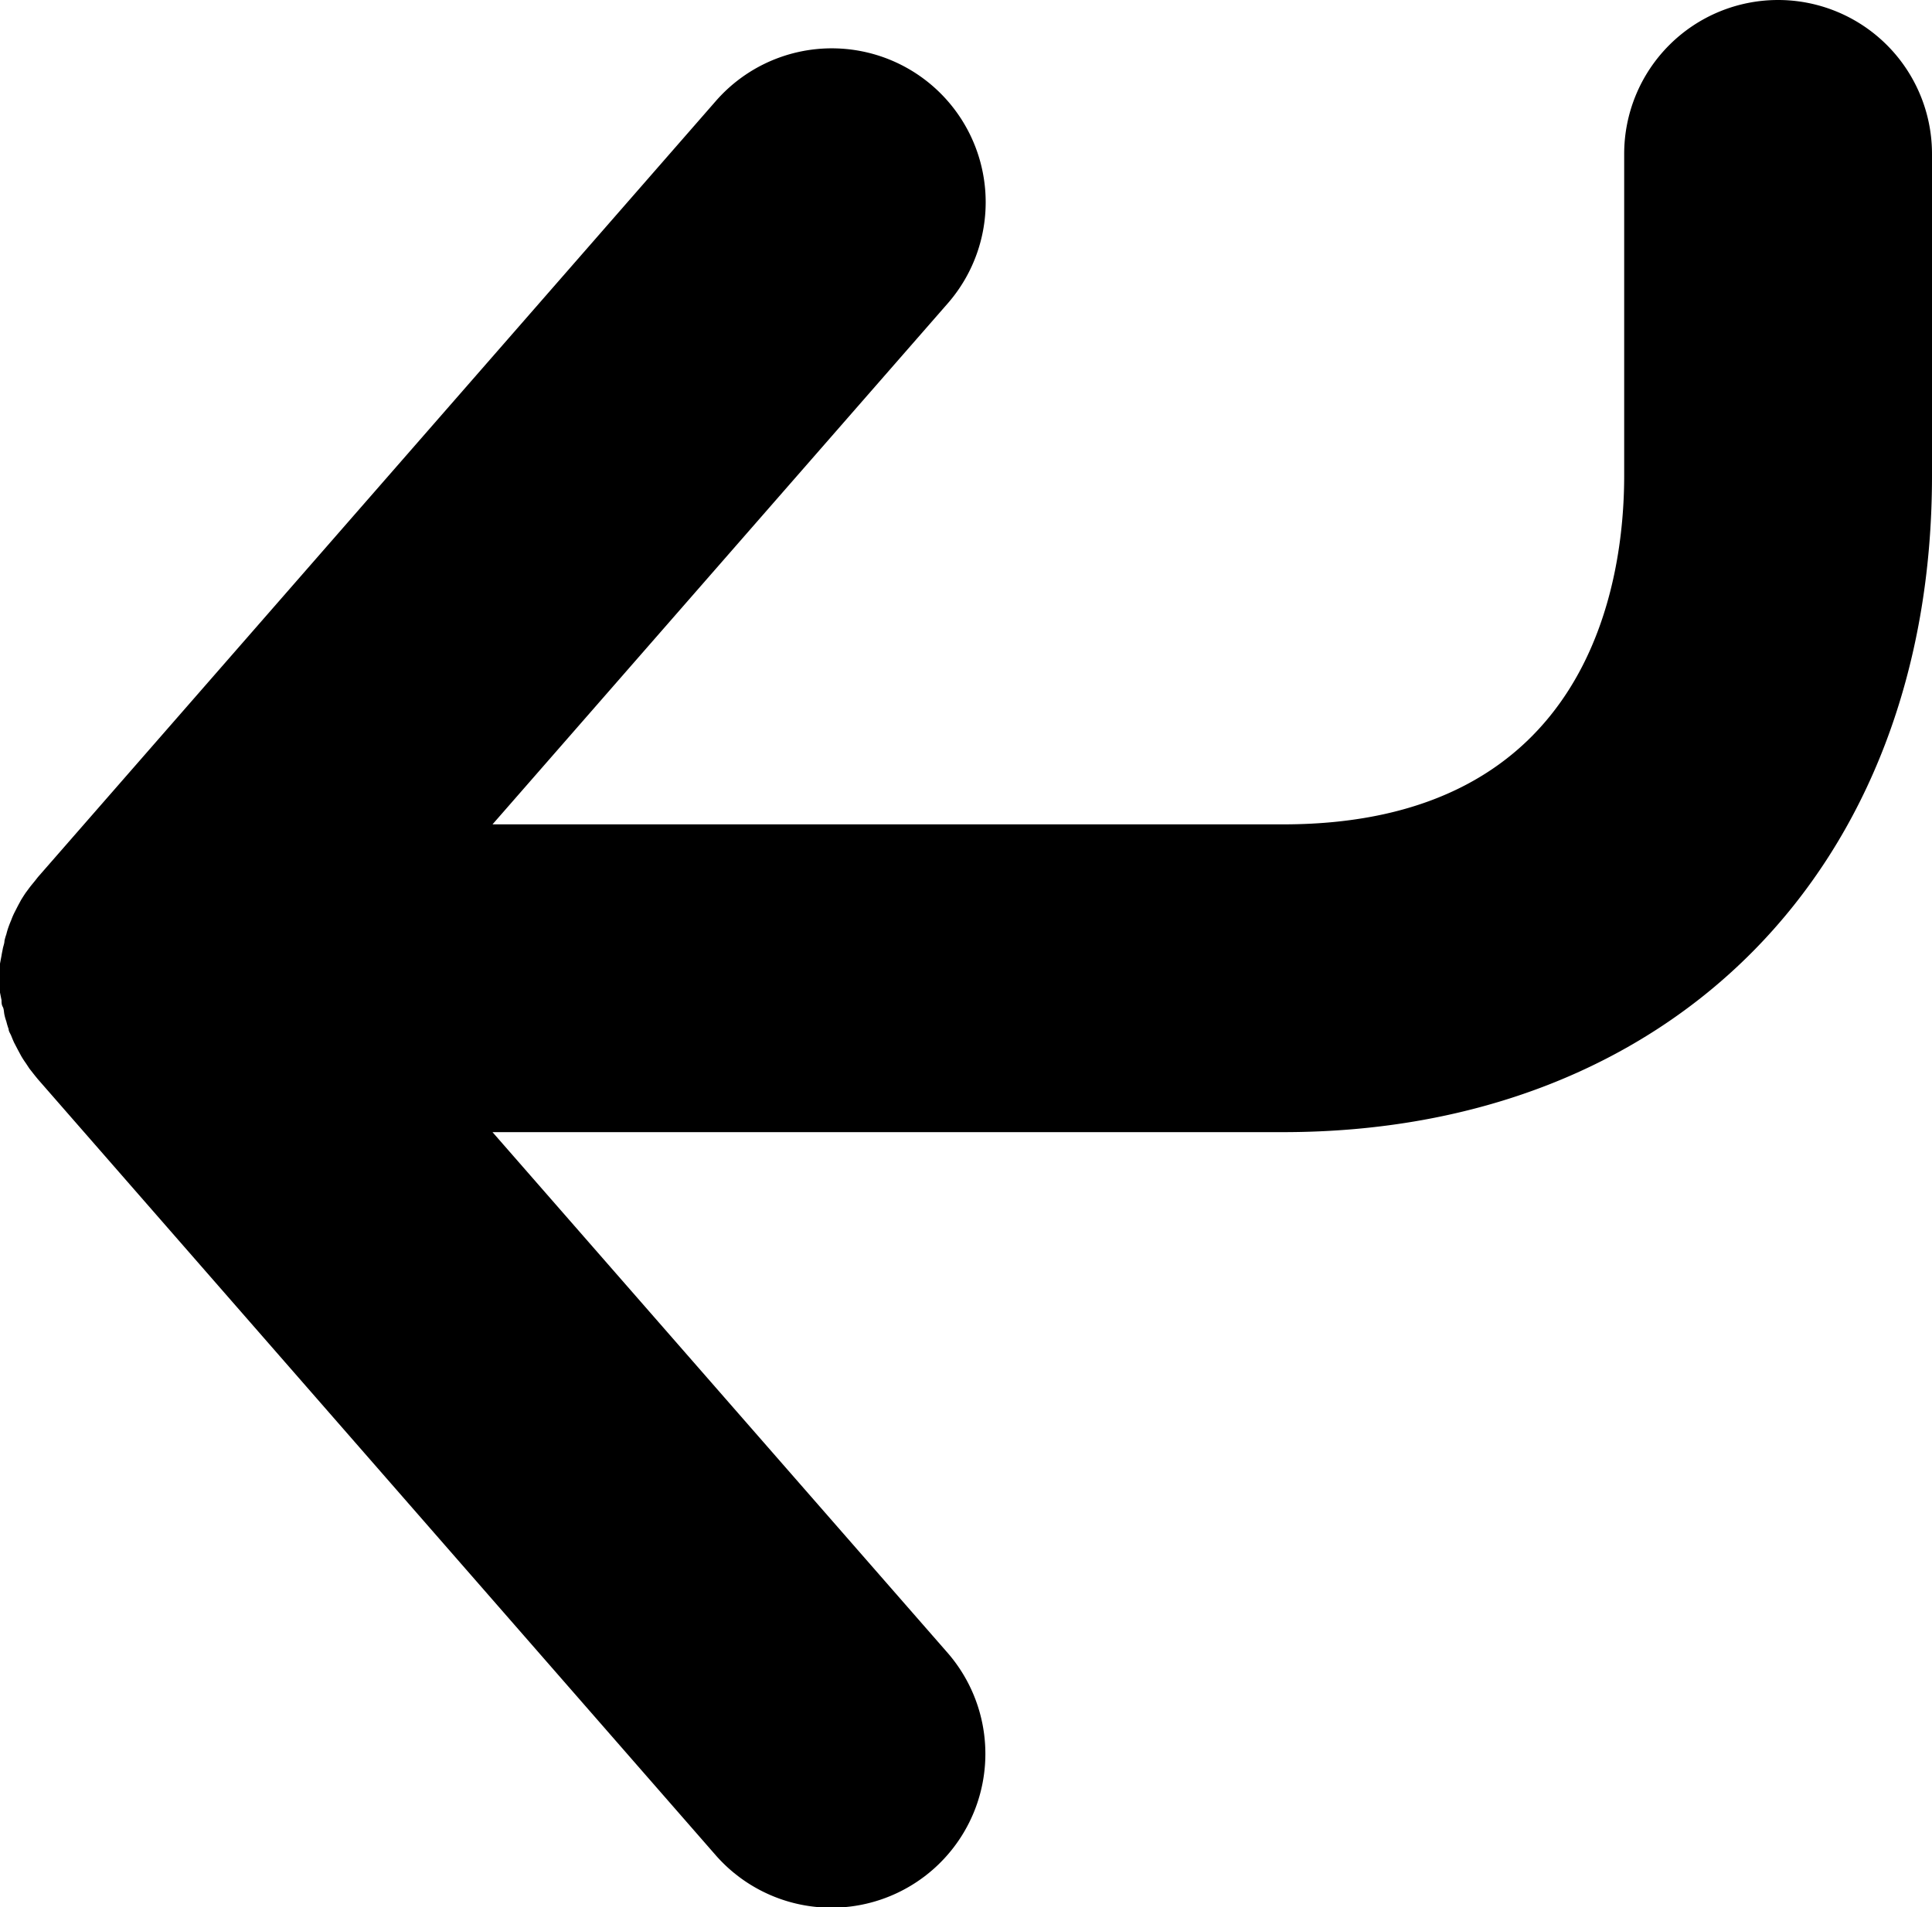 <svg xmlns="http://www.w3.org/2000/svg" viewBox="0 0 125.53 123.94"><path d="M115.53,0a10,10,0,0,0-10,10V30.92c0,6.81-2.16,22.65-22.16,22.65H32L61.54,19.76A10,10,0,1,0,46.48,6.6L2.46,57l-.18.23c-.12.15-.25.3-.37.46L1.68,58c-.11.16-.21.32-.31.48l-.21.39-.24.47a4.68,4.68,0,0,0-.19.45c-.06.14-.12.29-.17.43a4.74,4.74,0,0,0-.15.5,3.31,3.31,0,0,0-.12.42c0,.17-.08.35-.11.52s-.06.29-.08.43L0,62.62l0,.46c0,.16,0,.32,0,.48s0,.32,0,.49l0,.45L.1,65c0,.15,0,.29.08.43s.07.35.11.52a3.31,3.31,0,0,0,.12.42,4.74,4.74,0,0,0,.15.5c0,.15.11.29.17.44s.12.3.19.45l.24.46.21.39a5.66,5.66,0,0,0,.31.48l.23.35.37.47.18.22,44,50.38a10,10,0,1,0,15.06-13.16L32,73.57H83.37c25.22,0,42.16-17.14,42.16-42.65V10A10,10,0,0,0,115.53,0Z"/></svg>